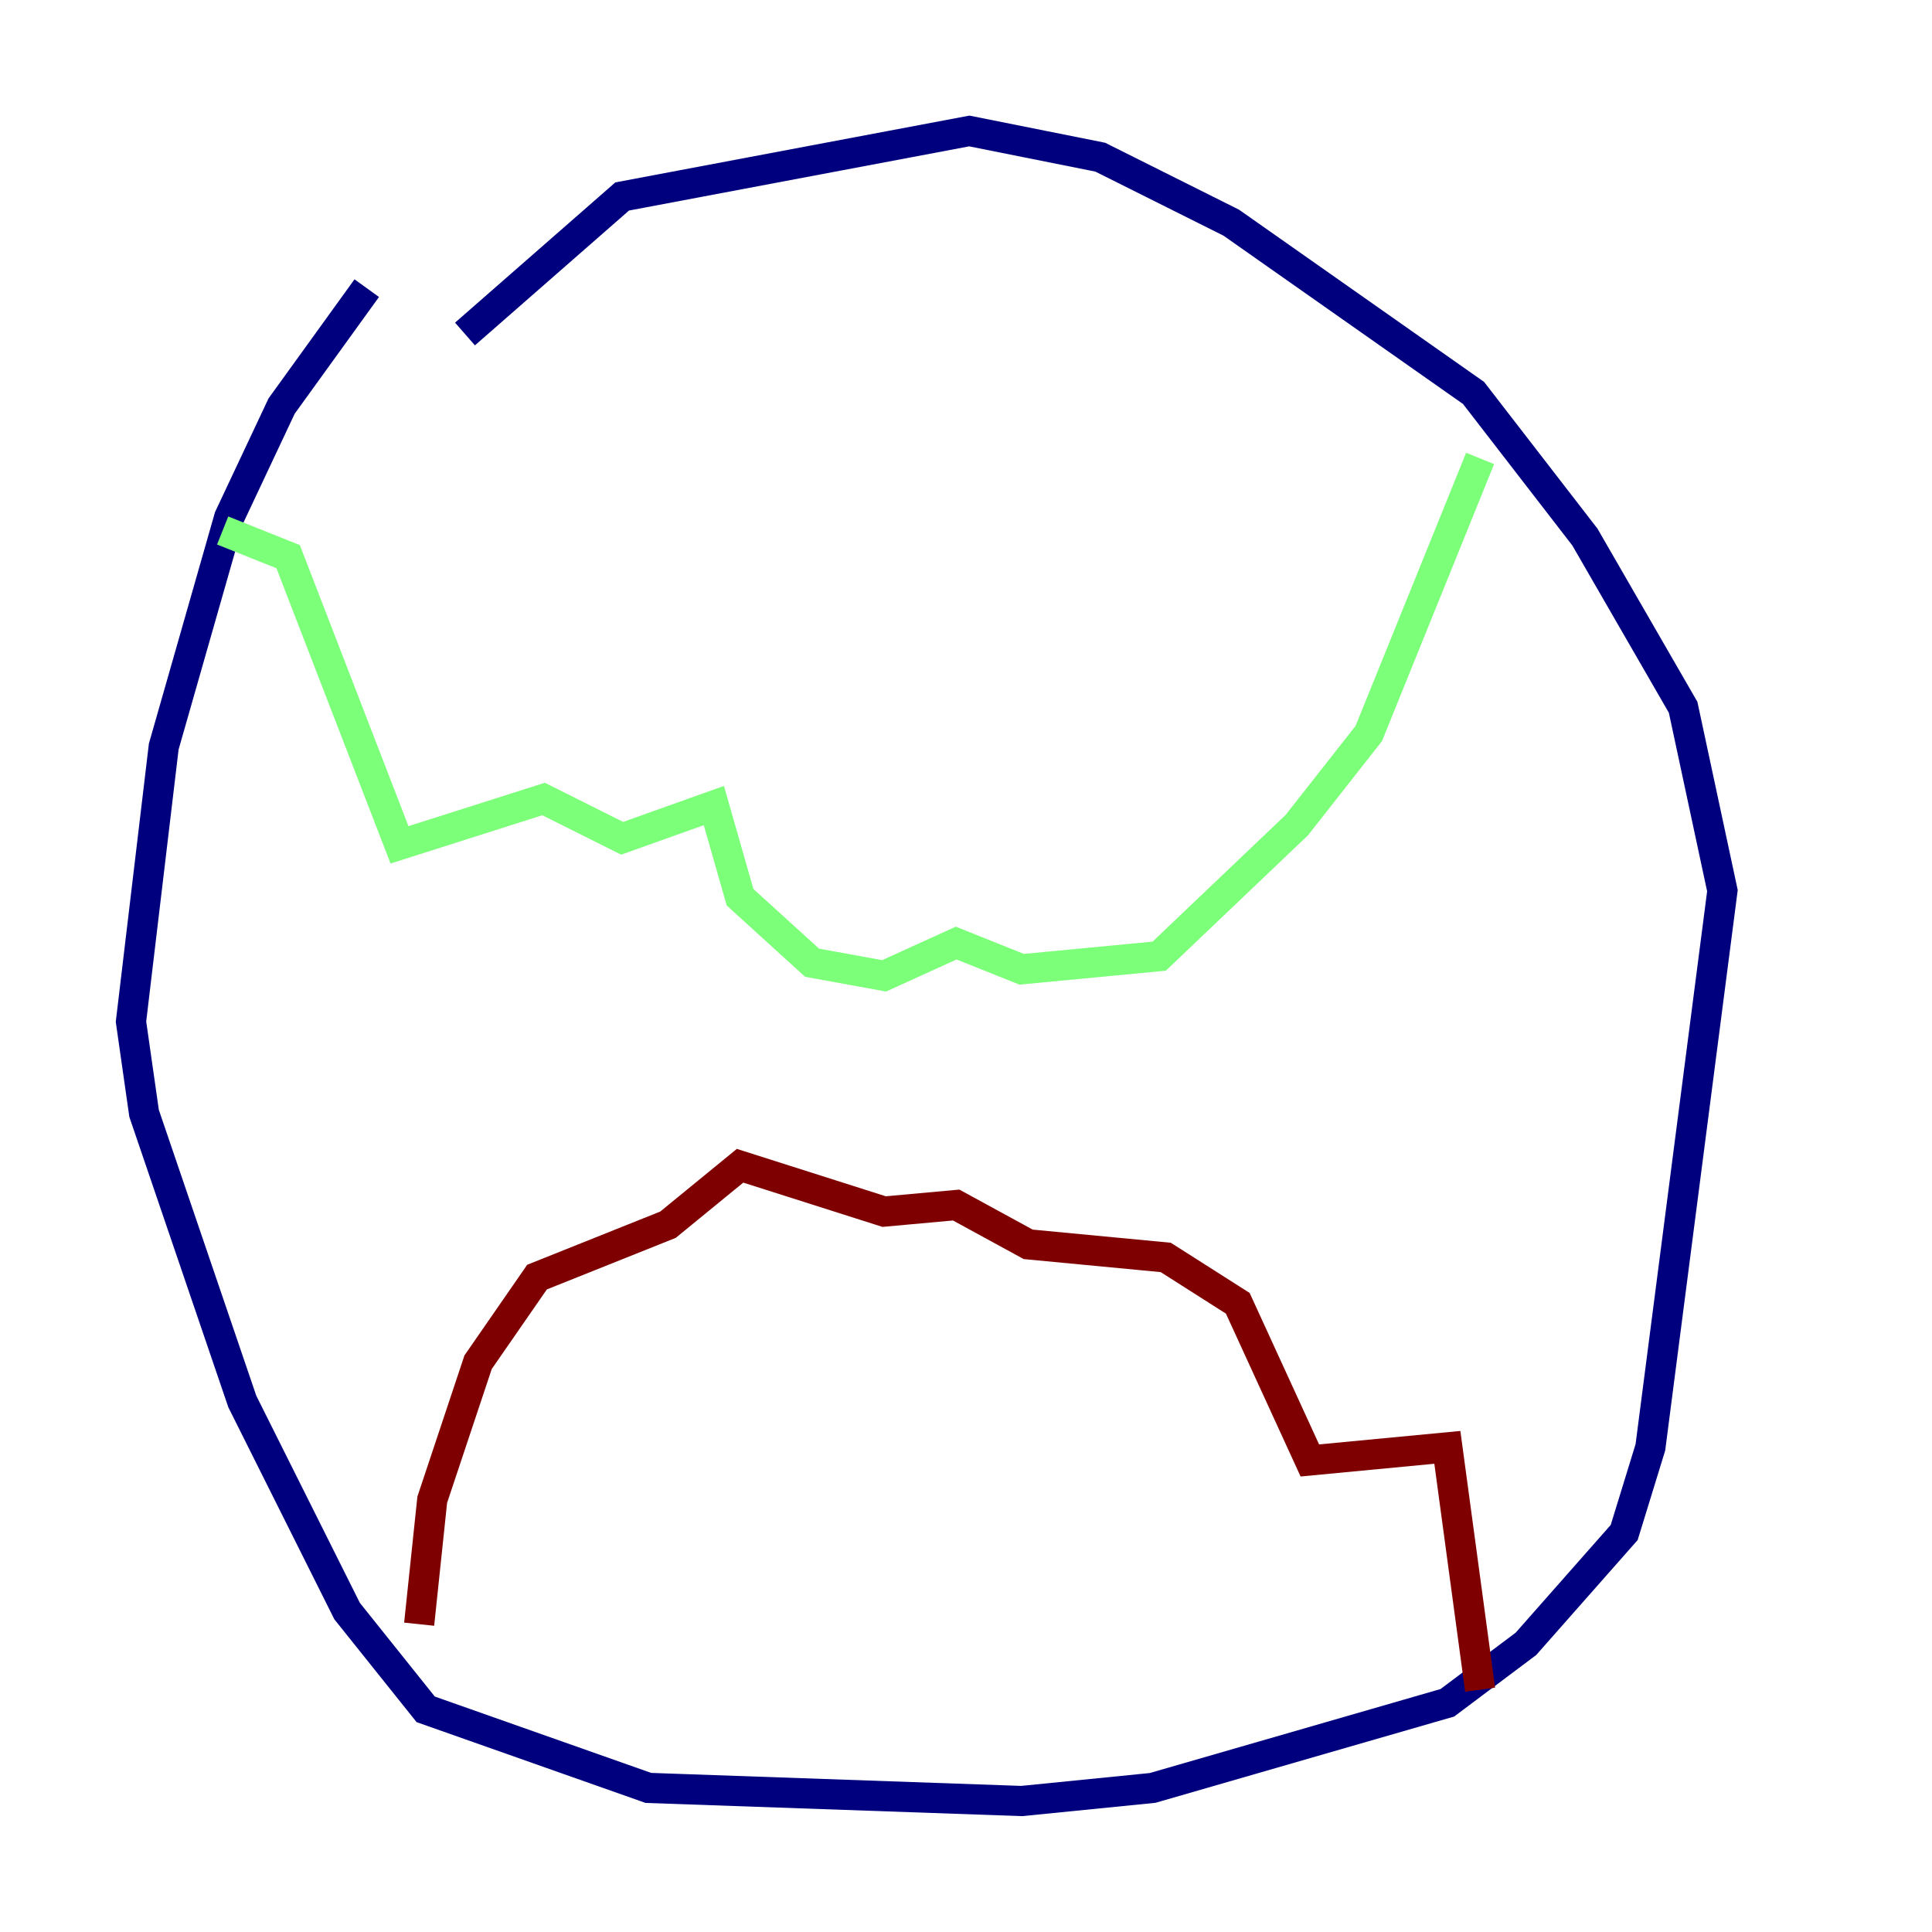 <?xml version="1.0" encoding="utf-8" ?>
<svg baseProfile="tiny" height="128" version="1.2" viewBox="0,0,128,128" width="128" xmlns="http://www.w3.org/2000/svg" xmlns:ev="http://www.w3.org/2001/xml-events" xmlns:xlink="http://www.w3.org/1999/xlink"><defs /><polyline fill="none" points="30.807,22.129 41.22,13.017 64.217,8.678 72.895,10.414 81.573,14.752 97.627,26.034 105.003,35.58 111.512,46.861 114.115,59.01 109.342,95.891 107.607,101.532 101.098,108.909 95.891,112.814 76.366,118.454 67.688,119.322 42.956,118.454 28.203,113.248 22.997,106.739 16.054,92.854 9.546,73.763 8.678,67.688 10.848,49.464 15.186,34.278 18.658,26.902 24.298,19.091" stroke="#00007f" stroke-width="2" /><polyline fill="none" points="98.061,30.373 90.685,48.597 85.912,54.671 76.8,63.349 67.688,64.217 63.349,62.481 58.576,64.651 53.803,63.783 49.031,59.444 47.295,53.37 41.22,55.539 36.014,52.936 26.468,55.973 19.091,36.881 14.752,35.146" stroke="#7cff79" stroke-width="2" /><polyline fill="none" points="98.061,111.946 95.891,95.891 86.78,96.759 82.007,86.346 77.234,83.308 68.122,82.441 63.349,79.837 58.576,80.271 49.031,77.234 44.258,81.139 35.58,84.61 31.675,90.251 28.637,99.363 27.77,107.607" stroke="#7f0000" stroke-width="2" /></svg>